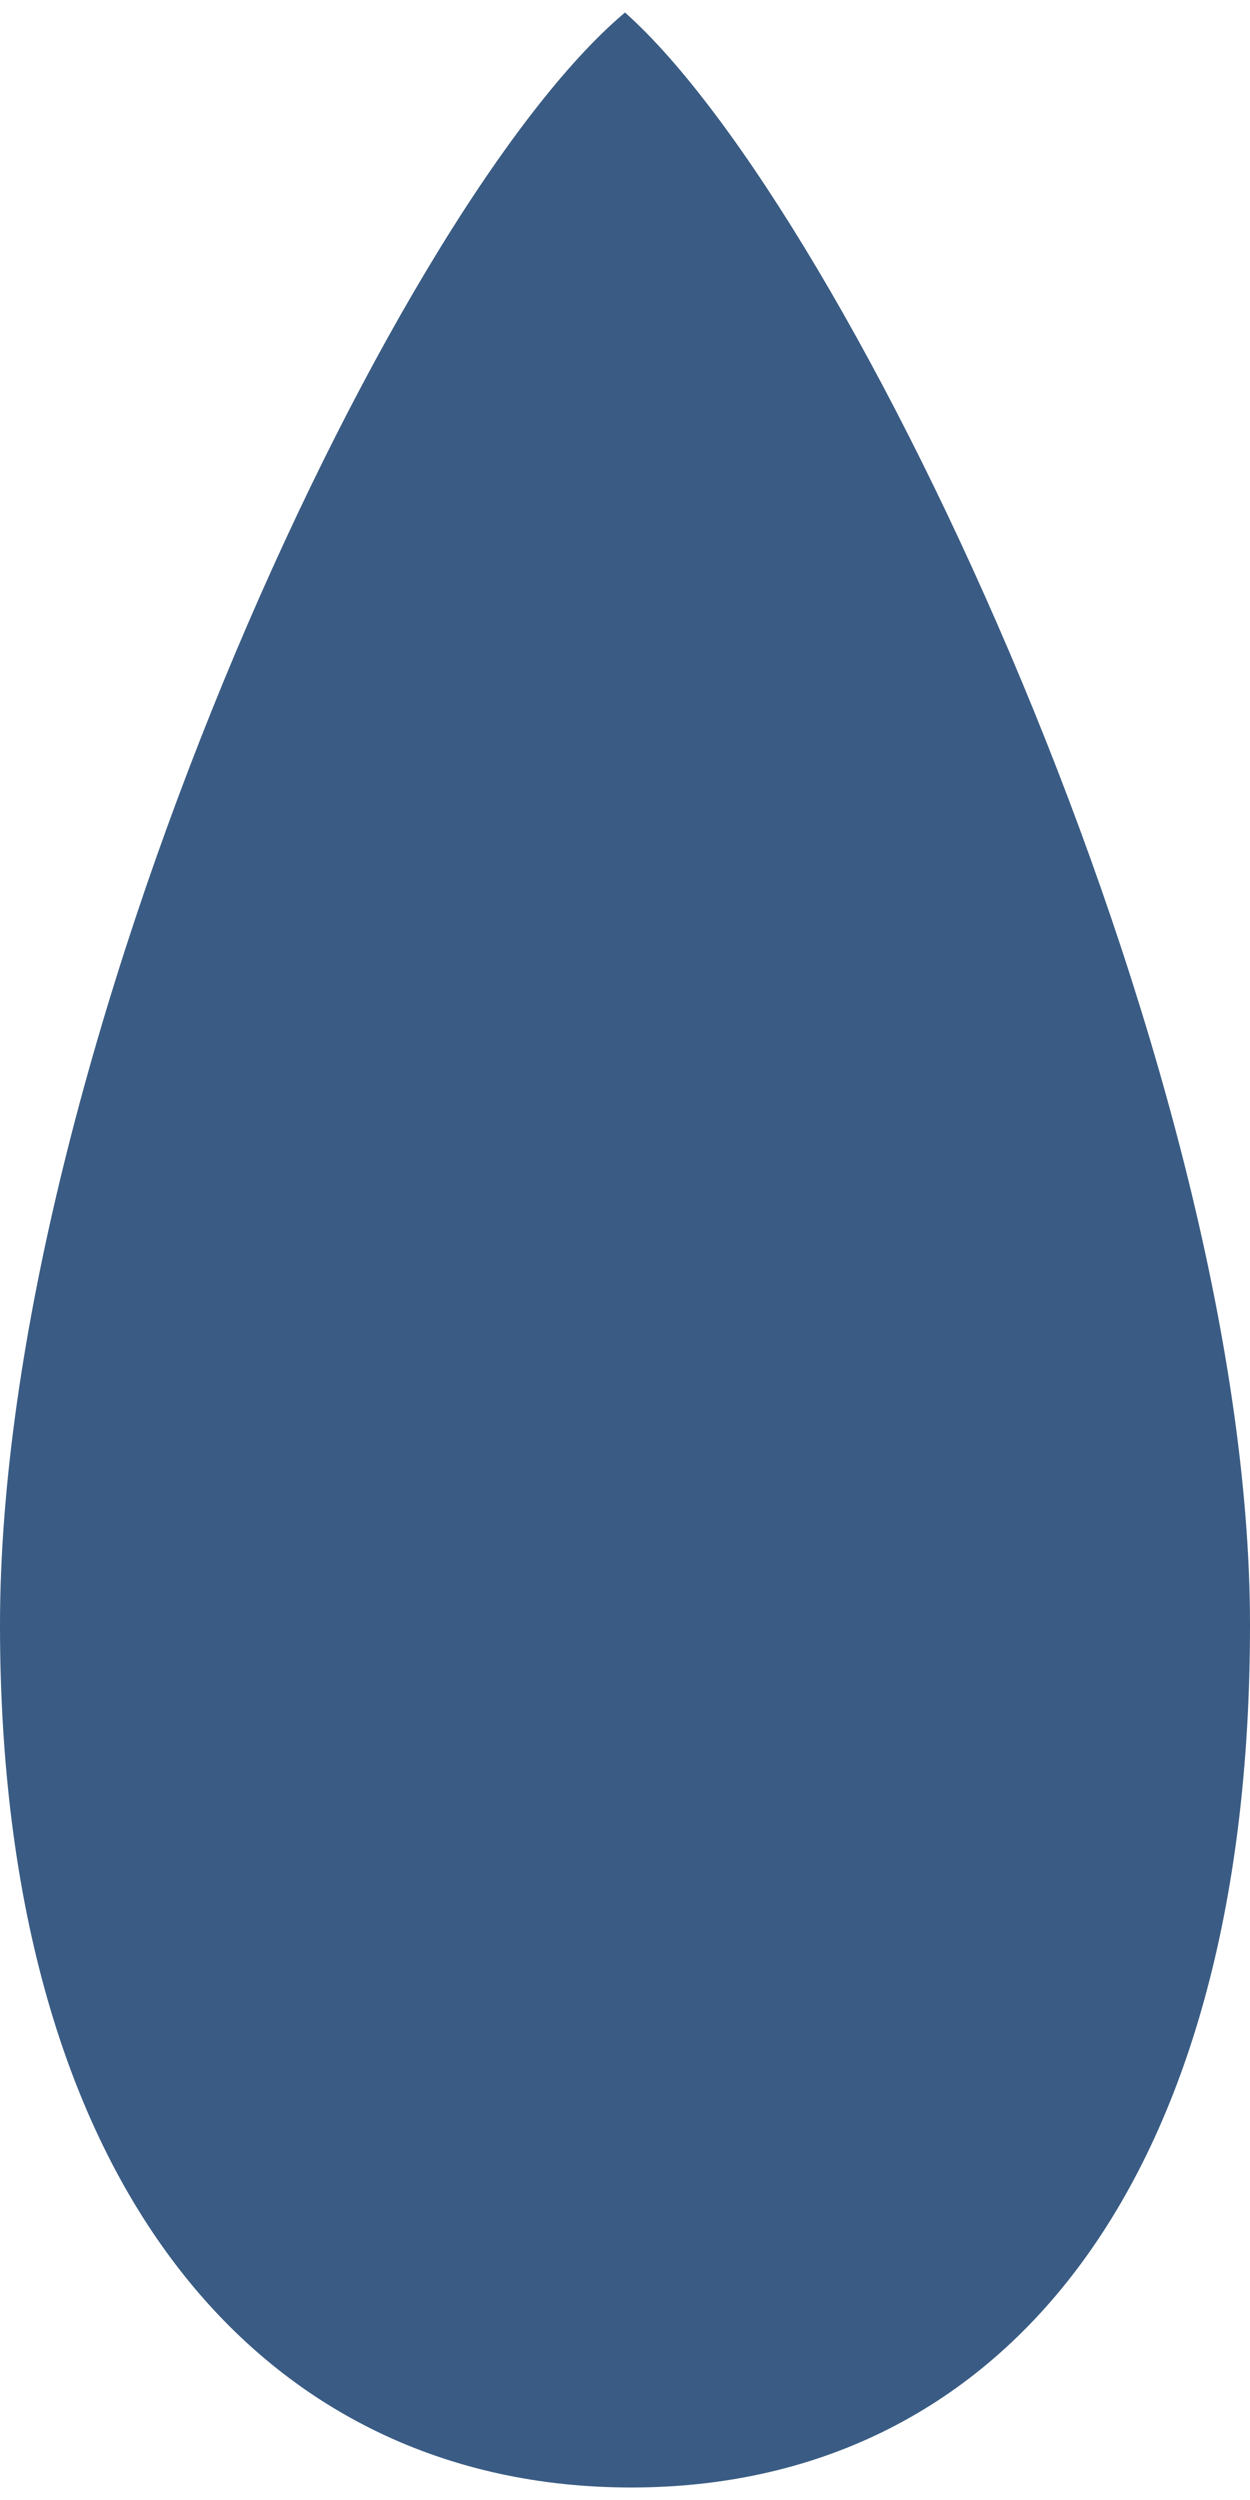<?xml version="1.0" encoding="utf-8"?>
<!-- Generator: Adobe Illustrator 23.0.5, SVG Export Plug-In . SVG Version: 6.00 Build 0)  -->
<svg version="1.1" id="Layer_1" xmlns="http://www.w3.org/2000/svg" xmlns:xlink="http://www.w3.org/1999/xlink" x="0px" y="0px" fill="#3A5C84"
	 viewBox="0 0 100 200" style="enable-background:new 0 0 100 200;" xml:space="preserve">
<g>
	<path d="M50.49,198.5C19.65,198.5,0.5,172.25,0.5,130C0.5,85.57,31.22,17.96,49.99,1.67C68.77,18.82,99.5,86.76,99.5,130
		C99.5,172.89,81.18,198.5,50.49,198.5z"/>
	<path d="M49.98,2.34c8.94,8.41,20.96,28.86,30.84,52.58C92.38,82.63,99,110,99,130c0,21.45-4.7,39.04-13.6,50.86
		C76.97,192.07,64.89,198,50.49,198c-14.49,0-26.73-5.93-35.41-17.15C5.87,168.95,1,151.36,1,130c0-20.24,6.49-47.61,17.8-75.08
		C28.64,31.01,40.79,10.55,49.98,2.34 M50,1C31,17,0,84.76,0,130s21.26,69,50.49,69S100,175.24,100,130S68,17,50,1L50,1z"/>
</g>
</svg>
